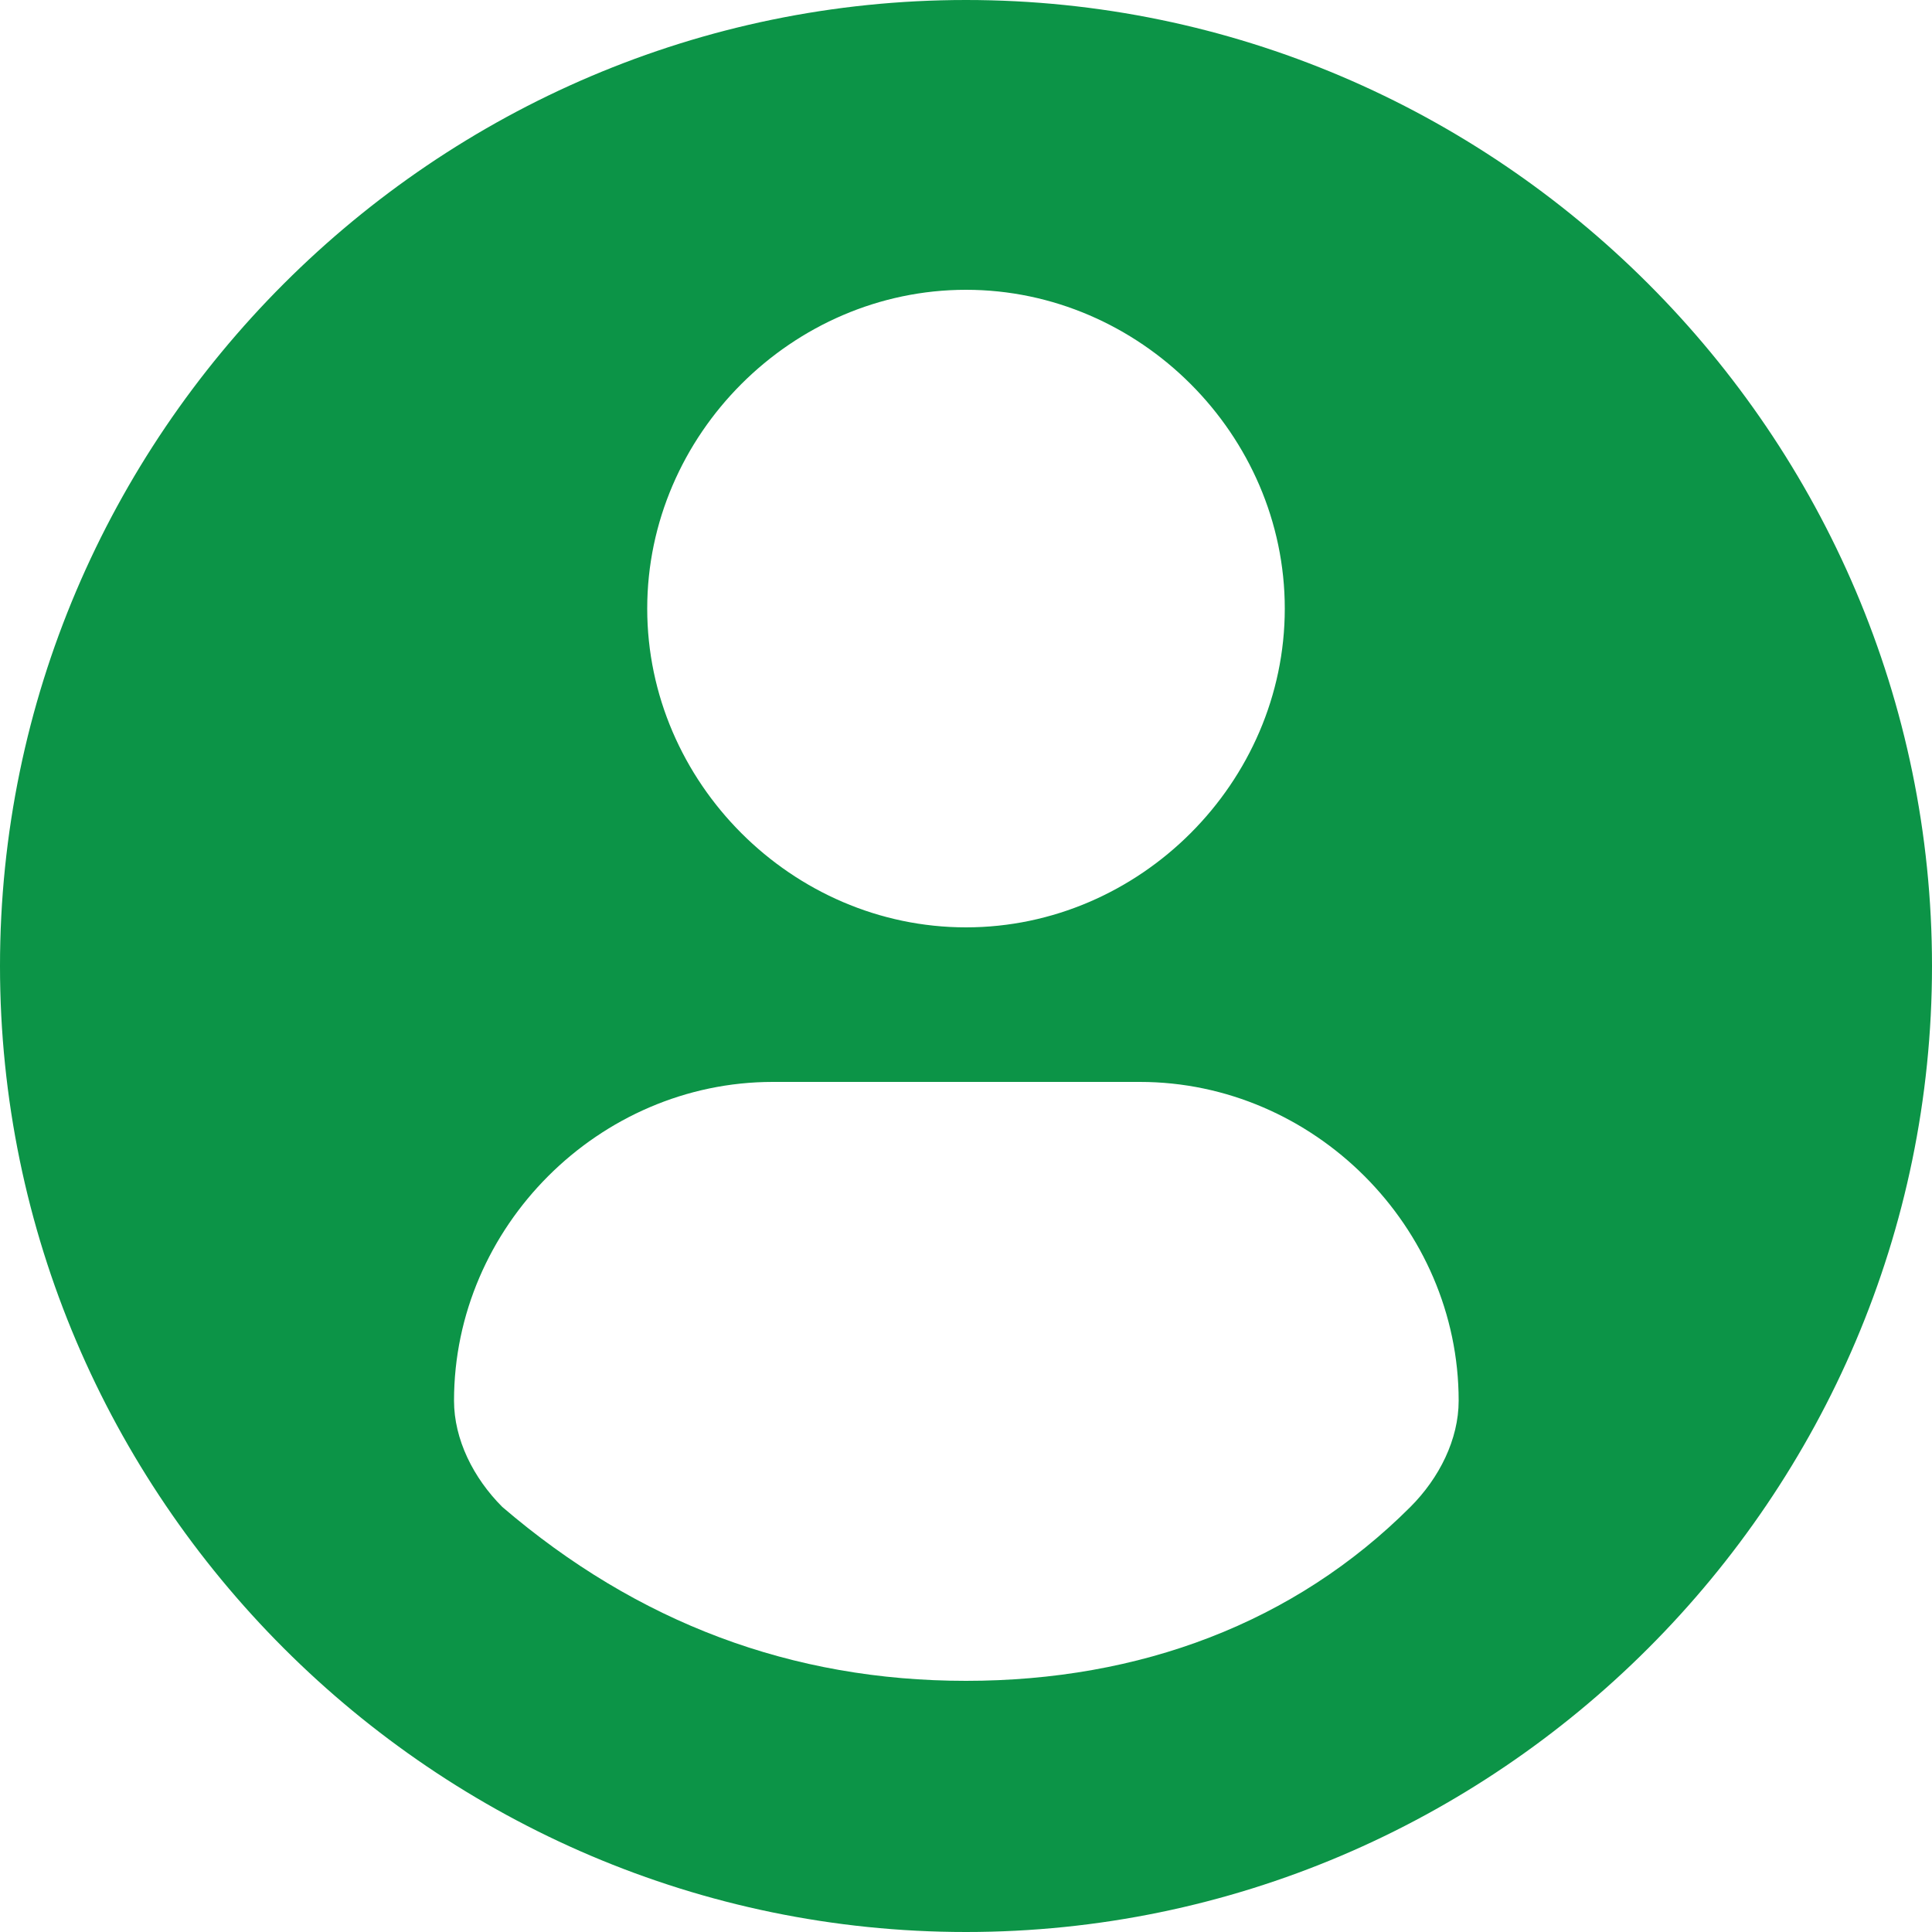 <?xml version="1.0" encoding="utf-8"?>
<!-- Generator: Adobe Illustrator 24.3.0, SVG Export Plug-In . SVG Version: 6.00 Build 0)  -->
<svg version="1.1" id="Capa_1" xmlns="http://www.w3.org/2000/svg" xmlns:xlink="http://www.w3.org/1999/xlink" x="0px" y="0px"
	 viewBox="0 0 20 20" style="enable-background:new 0 0 20 20;" xml:space="preserve">
<style type="text/css">
	.st0{fill:#0C9447;}
</style>
<path class="st0" d="M10,0C4.5,0,0,4.5,0,10s4.5,10,10,10s10-4.5,10-10S15.5,0,10,0z M10,3c1.8,0,3.3,1.5,3.3,3.3
	c0,1.8-1.5,3.3-3.3,3.3S6.7,8.1,6.7,6.3c0,0,0,0,0,0C6.7,4.5,8.2,3,10,3z M10,17.4c-1.8,0-3.4-0.6-4.8-1.8c-0.3-0.3-0.5-0.7-0.5-1.1
	c0-1.8,1.5-3.3,3.3-3.3c0,0,0,0,0,0h3.8c1.8,0,3.3,1.5,3.3,3.3c0,0,0,0,0,0c0,0.4-0.2,0.8-0.5,1.1C13.4,16.8,11.8,17.4,10,17.4
	L10,17.4z"/>
</svg>
